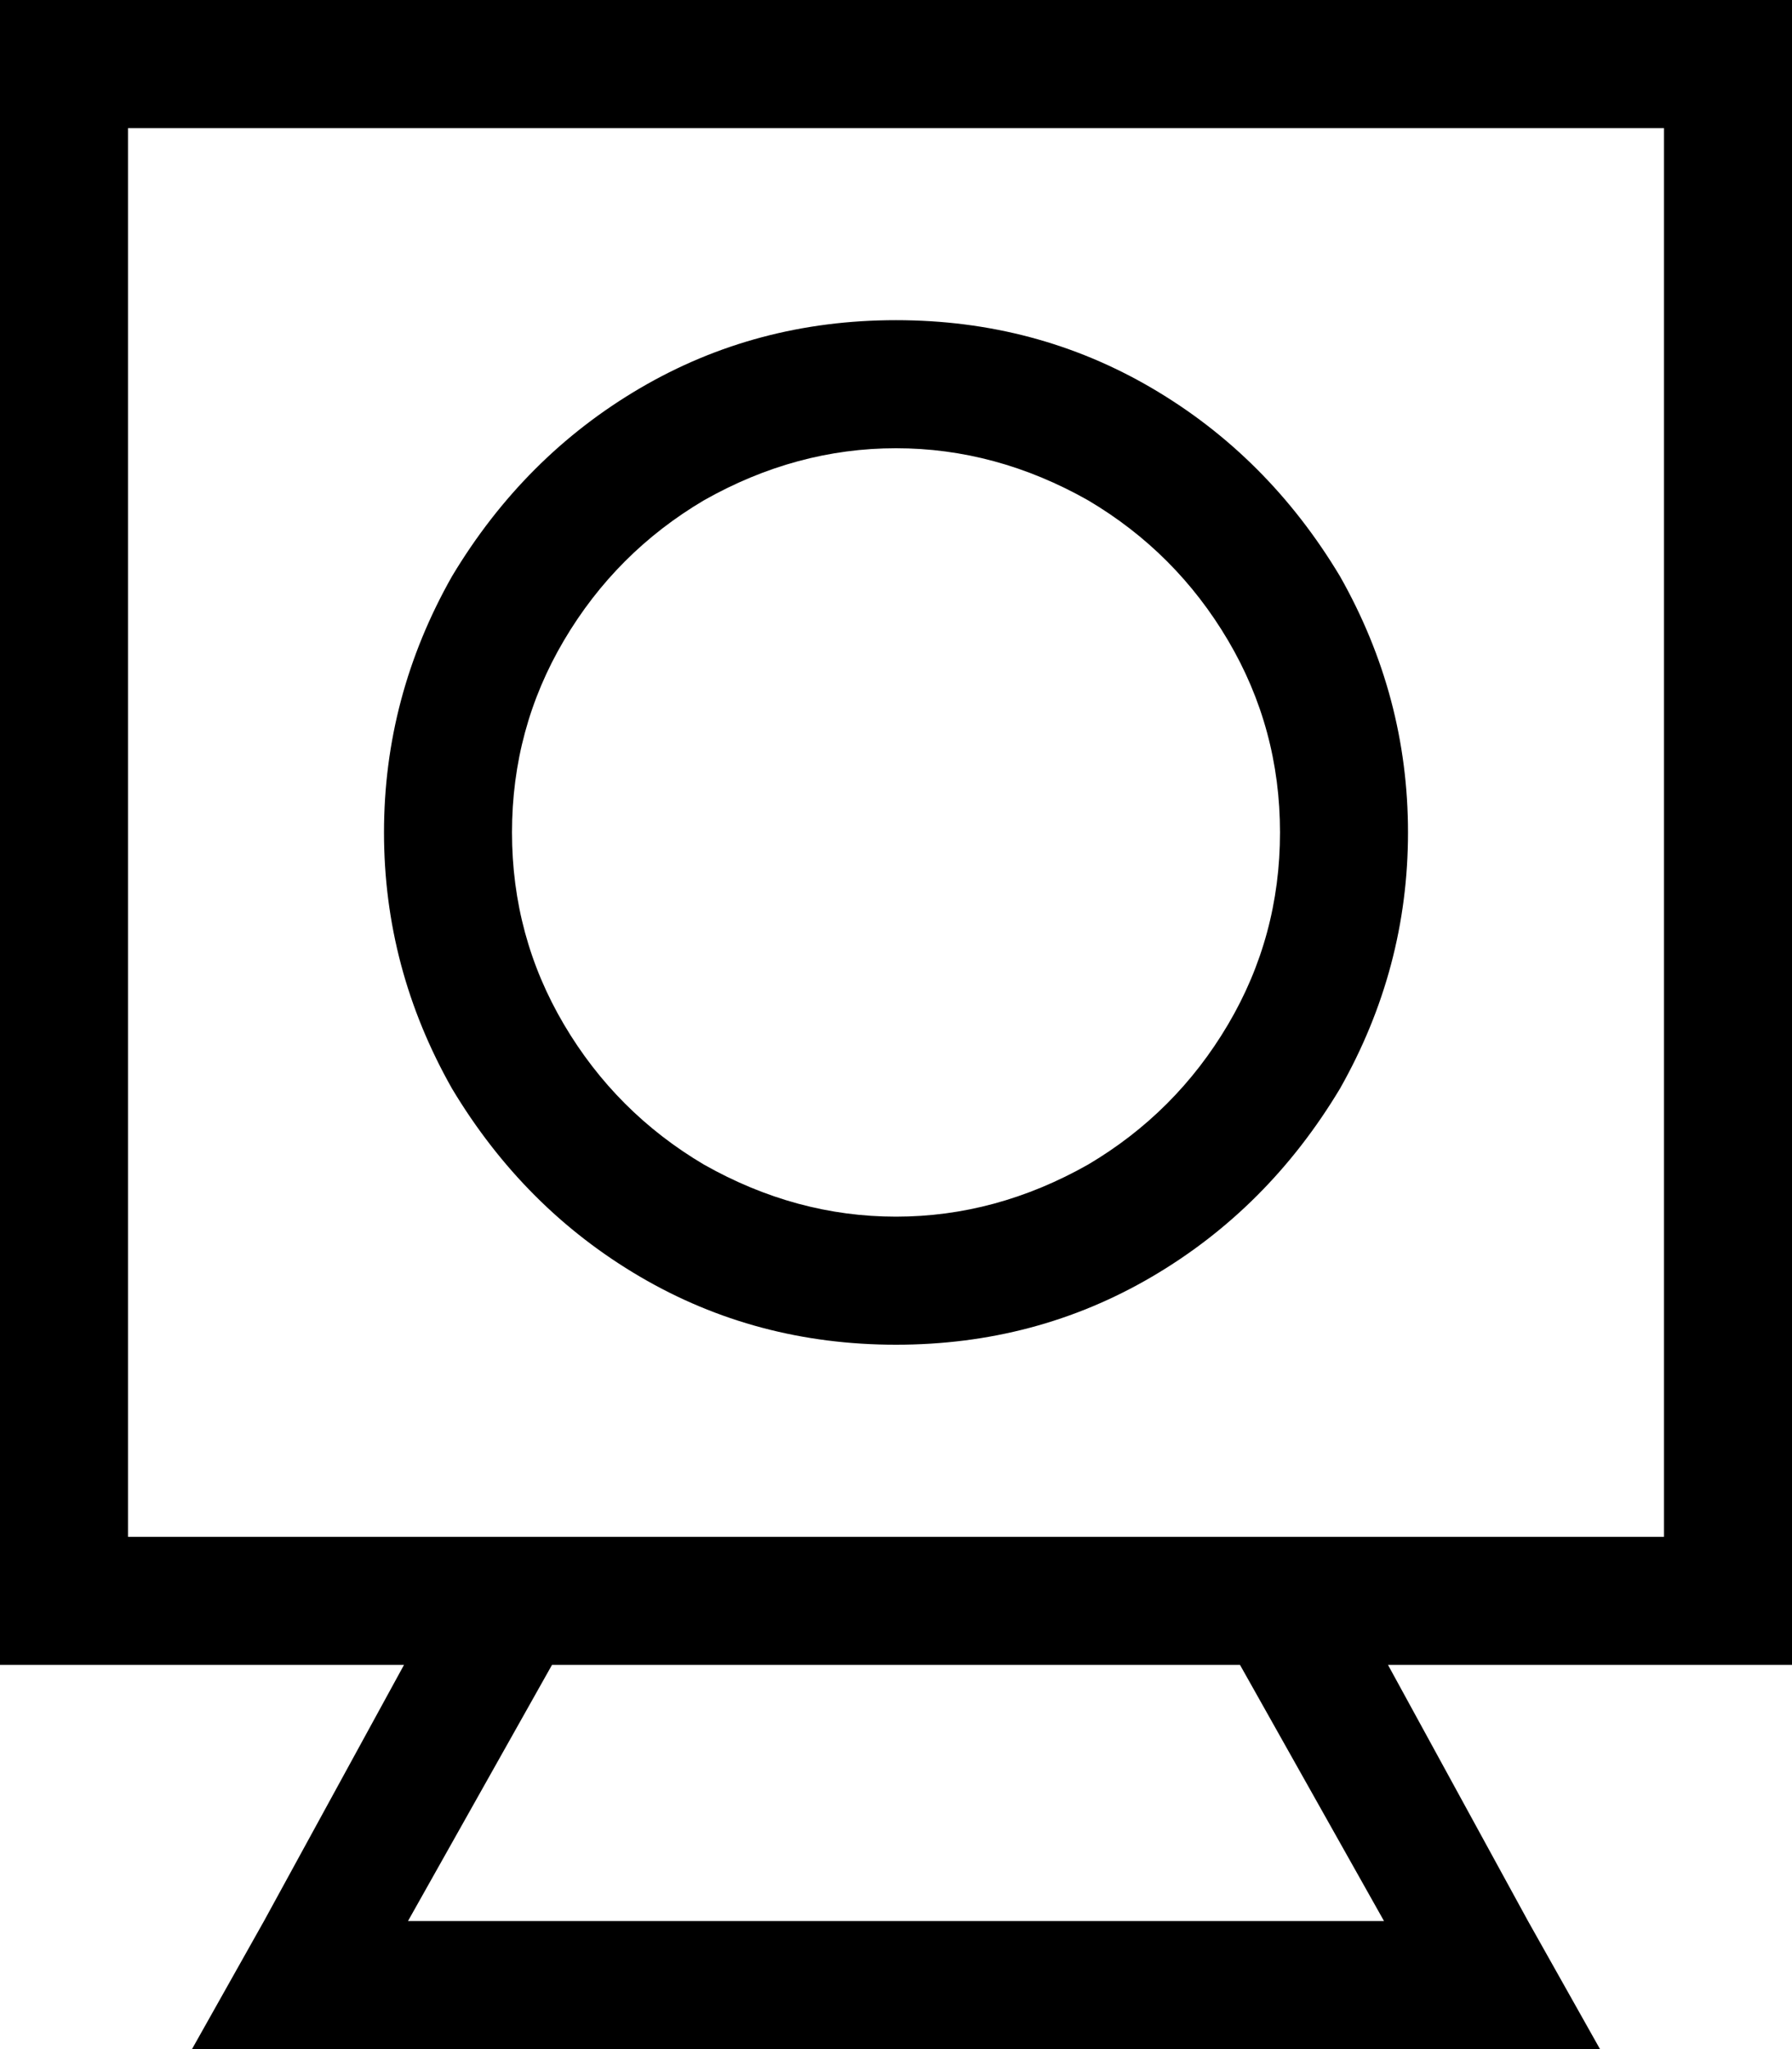 <svg viewBox="0 0 448 512">
  <path
    d="M 416 32 L 416 384 L 329 384 L 119 384 L 32 384 L 32 32 L 416 32 L 416 32 Z M 32 416 L 101 416 L 66 480 L 48 512 L 85 512 L 363 512 L 400 512 L 382 480 L 347 416 L 416 416 L 448 416 L 448 384 L 448 32 L 448 0 L 416 0 L 32 0 L 0 0 L 0 32 L 0 384 L 0 416 L 32 416 L 32 416 Z M 102 480 L 138 416 L 310 416 L 346 480 L 102 480 L 102 480 Z M 320 208 Q 320 234 307 256 L 307 256 Q 294 278 272 291 Q 249 304 224 304 Q 199 304 176 291 Q 154 278 141 256 Q 128 234 128 208 Q 128 182 141 160 Q 154 138 176 125 Q 199 112 224 112 Q 249 112 272 125 Q 294 138 307 160 Q 320 182 320 208 L 320 208 Z M 224 80 Q 189 80 160 97 L 160 97 Q 131 114 113 144 Q 96 174 96 208 Q 96 242 113 272 Q 131 302 160 319 Q 189 336 224 336 Q 259 336 288 319 Q 317 302 335 272 Q 352 242 352 208 Q 352 174 335 144 Q 317 114 288 97 Q 259 80 224 80 L 224 80 Z"
  />
</svg>